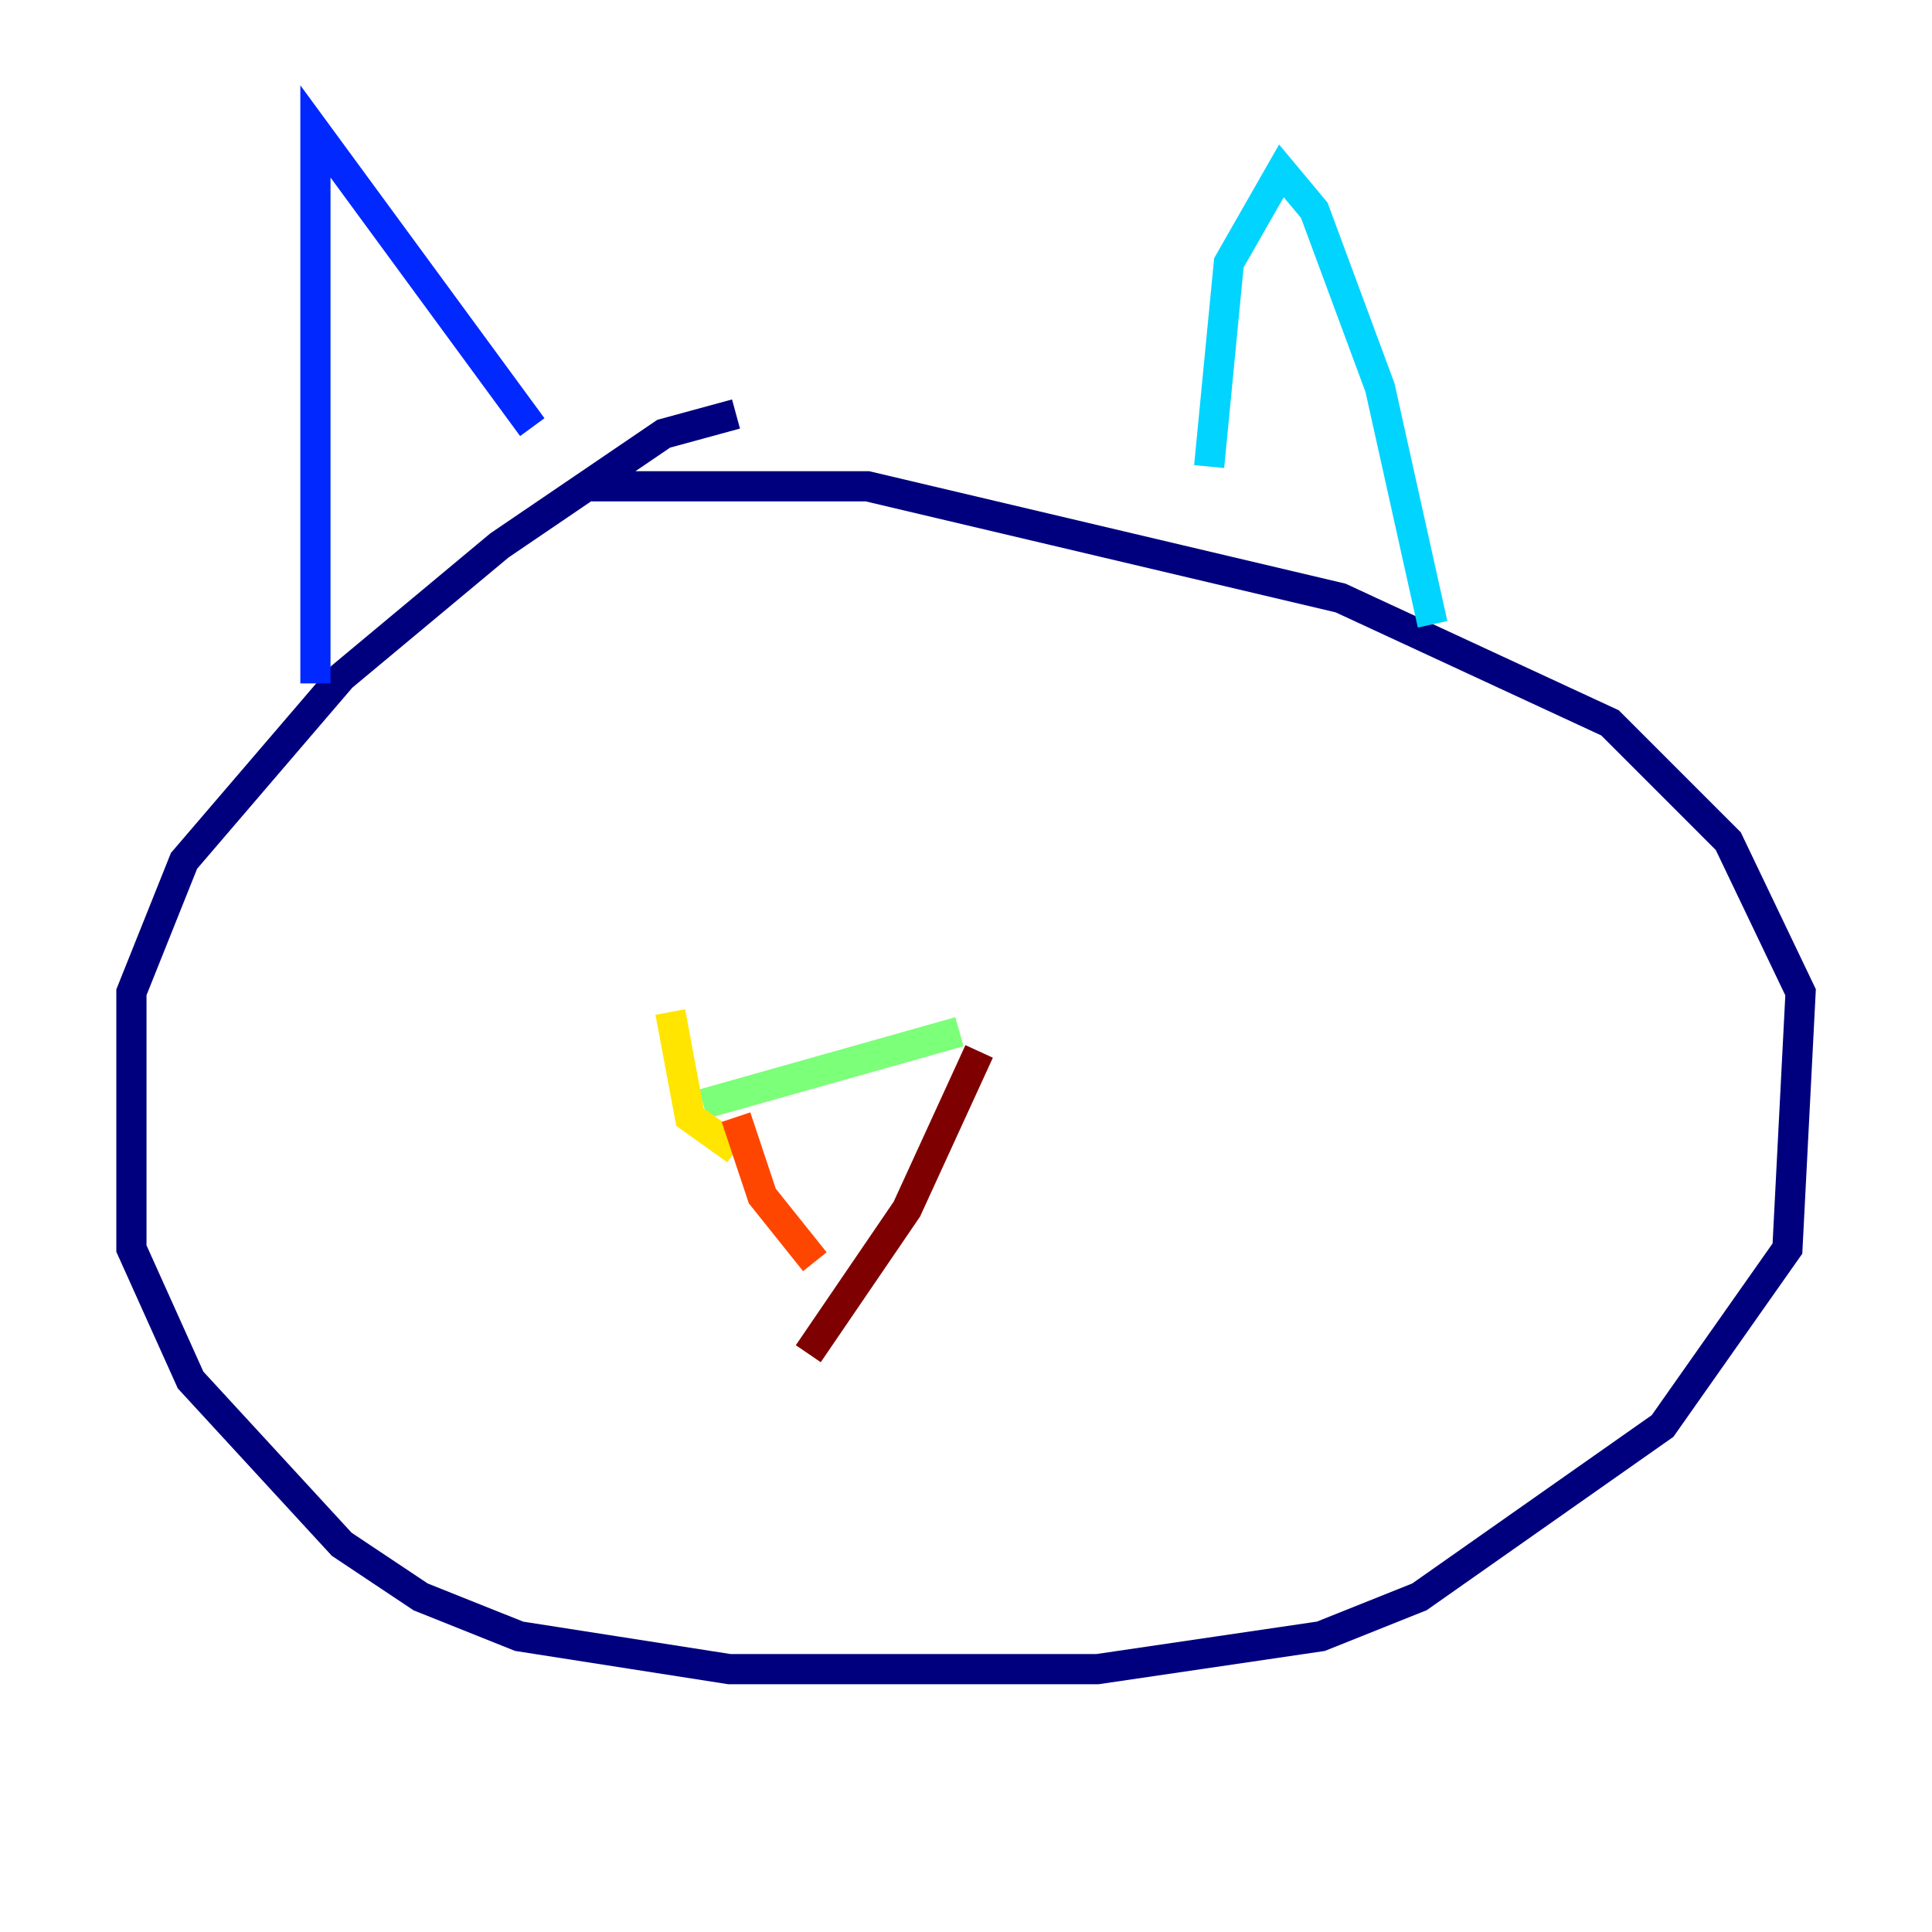 <?xml version="1.0" encoding="utf-8" ?>
<svg baseProfile="tiny" height="128" version="1.2" viewBox="0,0,128,128" width="128" xmlns="http://www.w3.org/2000/svg" xmlns:ev="http://www.w3.org/2001/xml-events" xmlns:xlink="http://www.w3.org/1999/xlink"><defs /><polyline fill="none" points="48.762,27.429 43.973,28.735 33.088,36.136 22.64,44.843 12.191,57.034 8.707,65.742 8.707,82.721 12.626,91.429 22.64,102.313 27.864,105.796 34.395,108.408 48.327,110.585 72.707,110.585 87.51,108.408 94.041,105.796 110.15,94.476 118.422,82.721 119.293,65.742 114.503,55.728 106.667,47.891 88.816,39.619 57.469,32.218 39.184,32.218" stroke="#00007f" stroke-width="2" /><polyline fill="none" points="20.898,45.279 20.898,8.707 35.265,28.299" stroke="#0028ff" stroke-width="2" /><polyline fill="none" points="80.109,30.912 81.415,17.415 84.898,11.32 87.075,13.932 91.429,25.687 94.912,41.361" stroke="#00d4ff" stroke-width="2" /><polyline fill="none" points="46.585,73.143 63.565,68.354" stroke="#7cff79" stroke-width="2" /><polyline fill="none" points="44.408,67.048 45.714,74.014 48.762,76.191" stroke="#ffe500" stroke-width="2" /><polyline fill="none" points="48.762,74.014 50.503,79.238 53.986,83.592" stroke="#ff4600" stroke-width="2" /><polyline fill="none" points="64.871,69.66 60.082,80.109 53.551,89.687" stroke="#7f0000" stroke-width="2" /></svg>